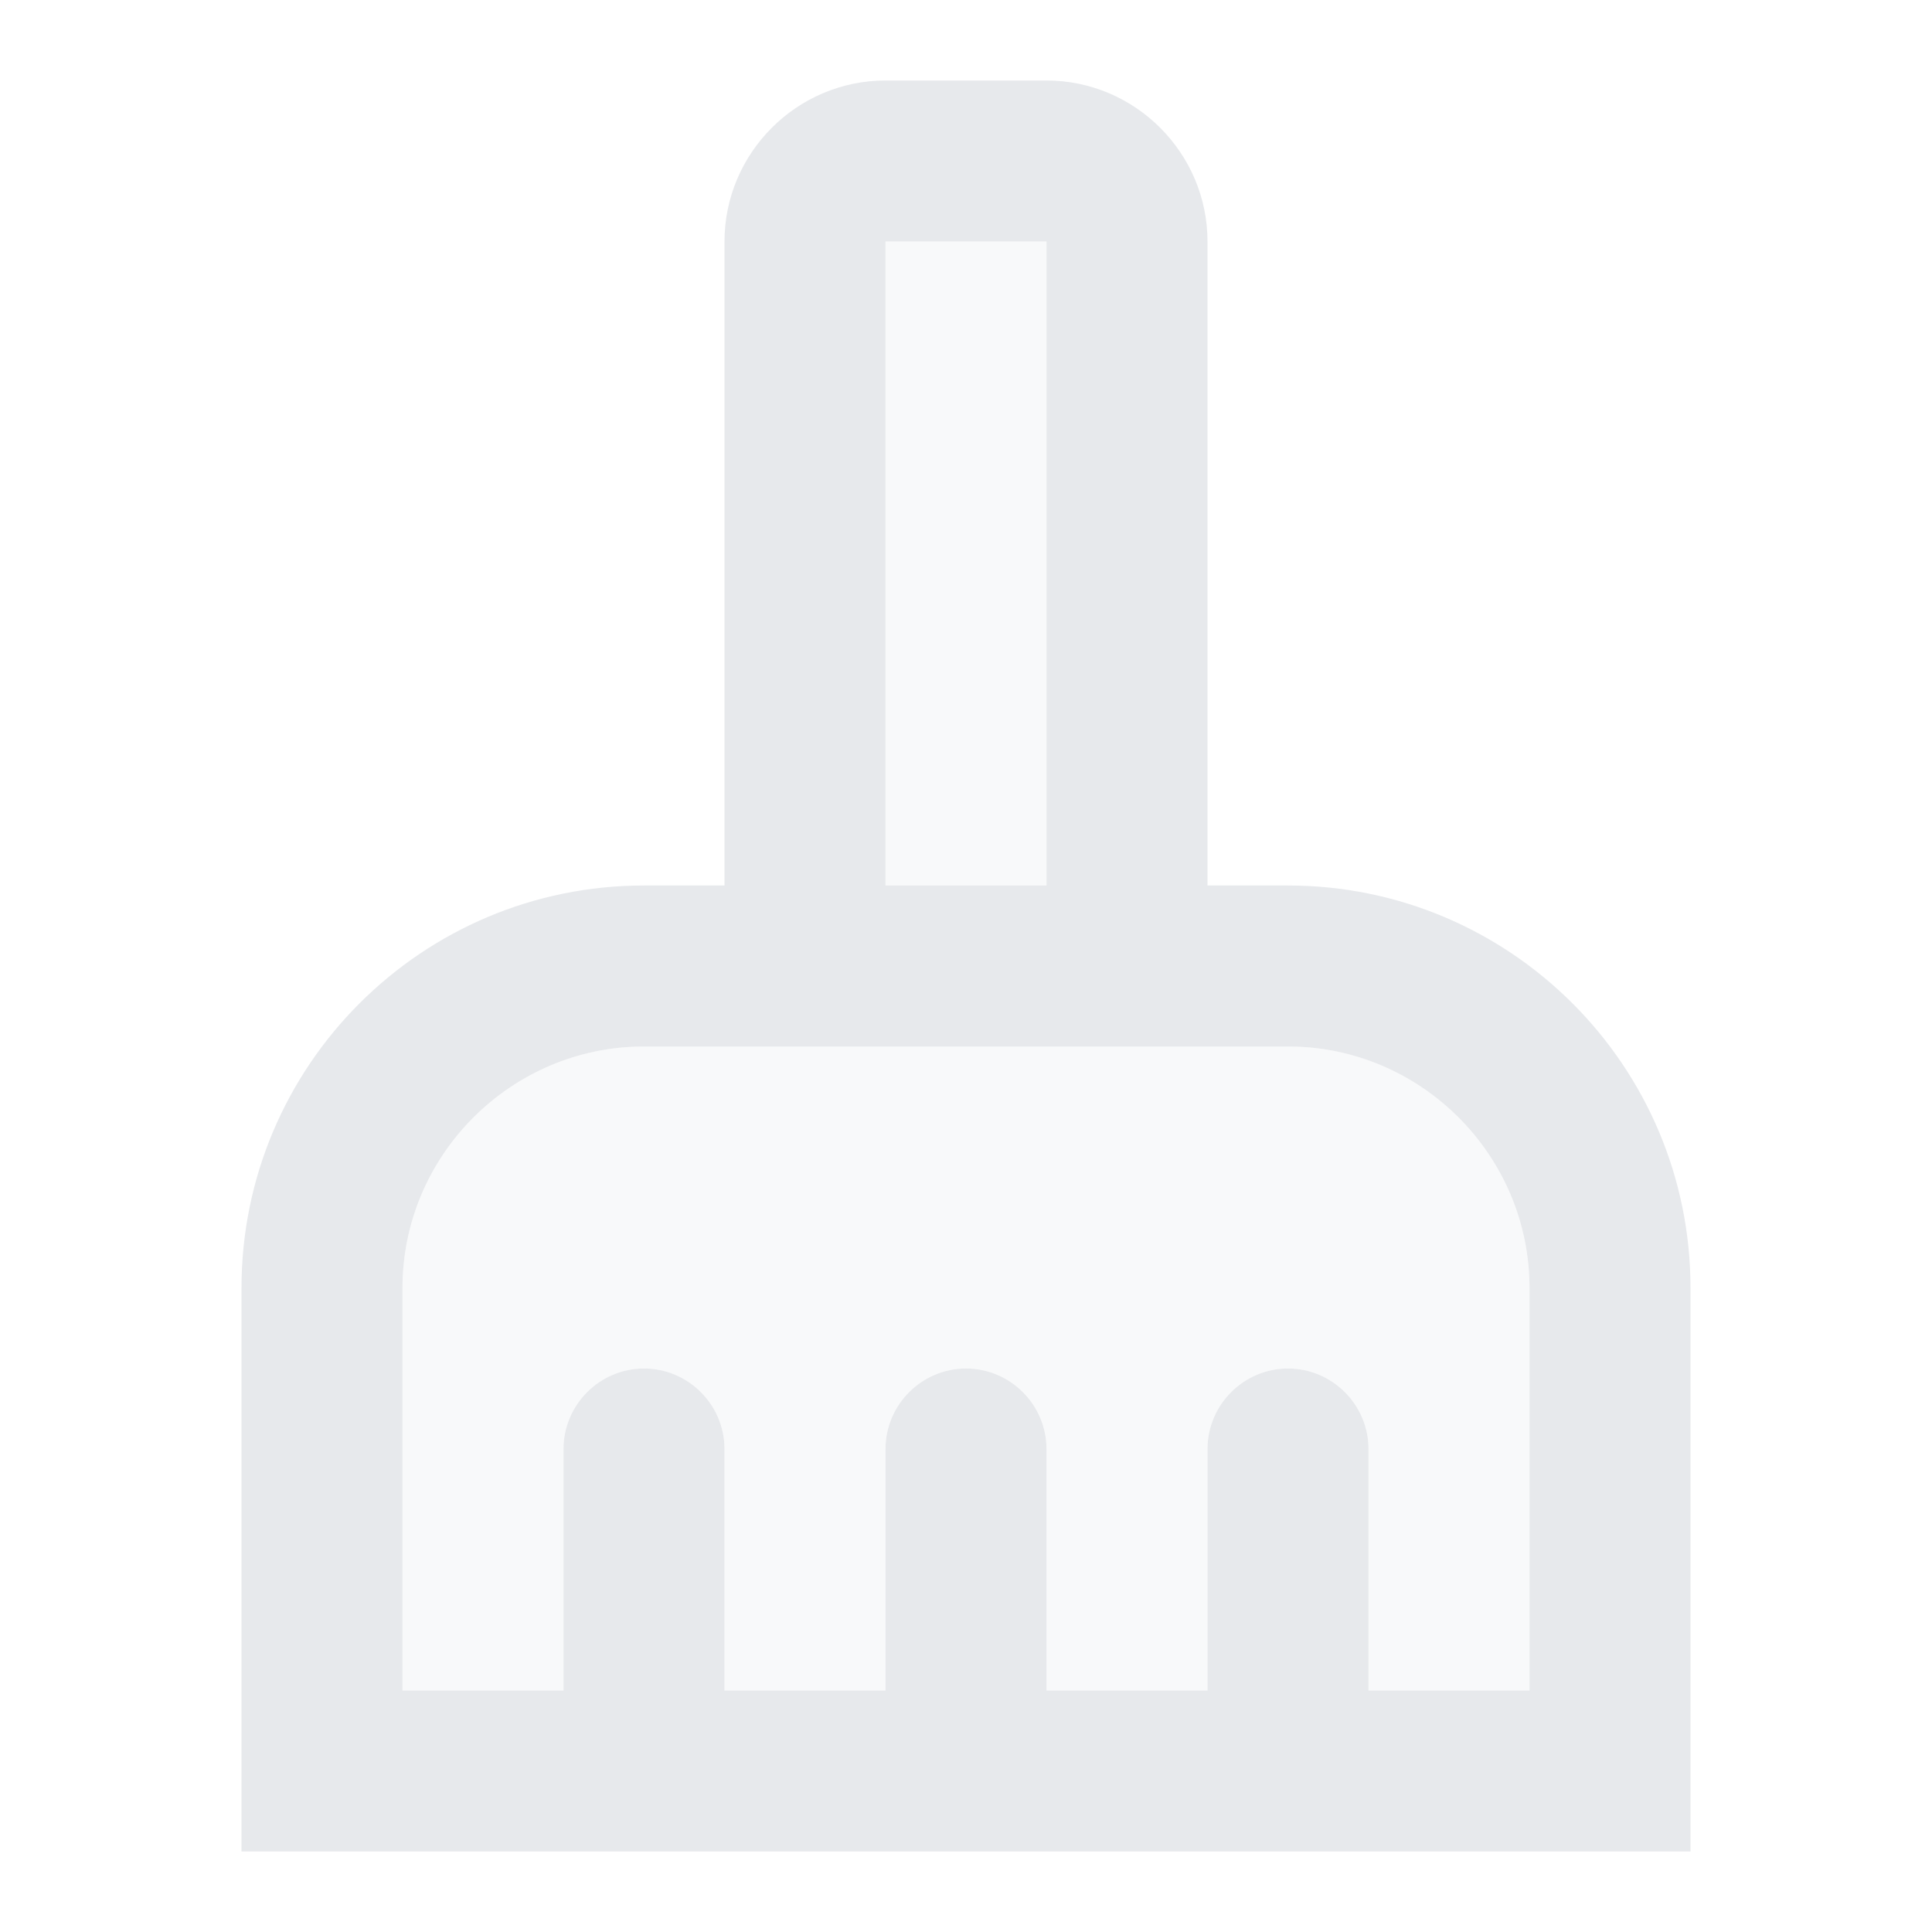 <svg fill="#E7E9EC" xmlns="http://www.w3.org/2000/svg" enable-background="new 0 0 24 24" height="24" viewBox="0 0 24 24" width="24"><g><rect fill="none" height="24" width="24"/></g><g><g><rect height="8" opacity=".3" width="2" x="11" y="3"/><path d="M16,13H8c-1.65,0-3,1.35-3,3v5h2v-3c0-0.55,0.45-1,1-1s1,0.45,1,1v3h2v-3c0-0.55,0.45-1,1-1s1,0.45,1,1v3h2 v-3c0-0.55,0.45-1,1-1s1,0.45,1,1v3h2v-5C19,14.35,17.65,13,16,13z" opacity=".3"/><path d="M16,11h-1V3c0-1.1-0.9-2-2-2h-2C9.9,1,9,1.9,9,3v8H8c-2.76,0-5,2.24-5,5v7h18v-7C21,13.24,18.76,11,16,11z M11,3h2v8h-2V3 z M19,21h-2v-3c0-0.55-0.45-1-1-1s-1,0.45-1,1v3h-2v-3c0-0.55-0.45-1-1-1s-1,0.45-1,1v3H9v-3c0-0.55-0.45-1-1-1s-1,0.45-1,1v3H5 v-5c0-1.65,1.35-3,3-3h8c1.65,0,3,1.35,3,3V21z"/></g></g></svg>